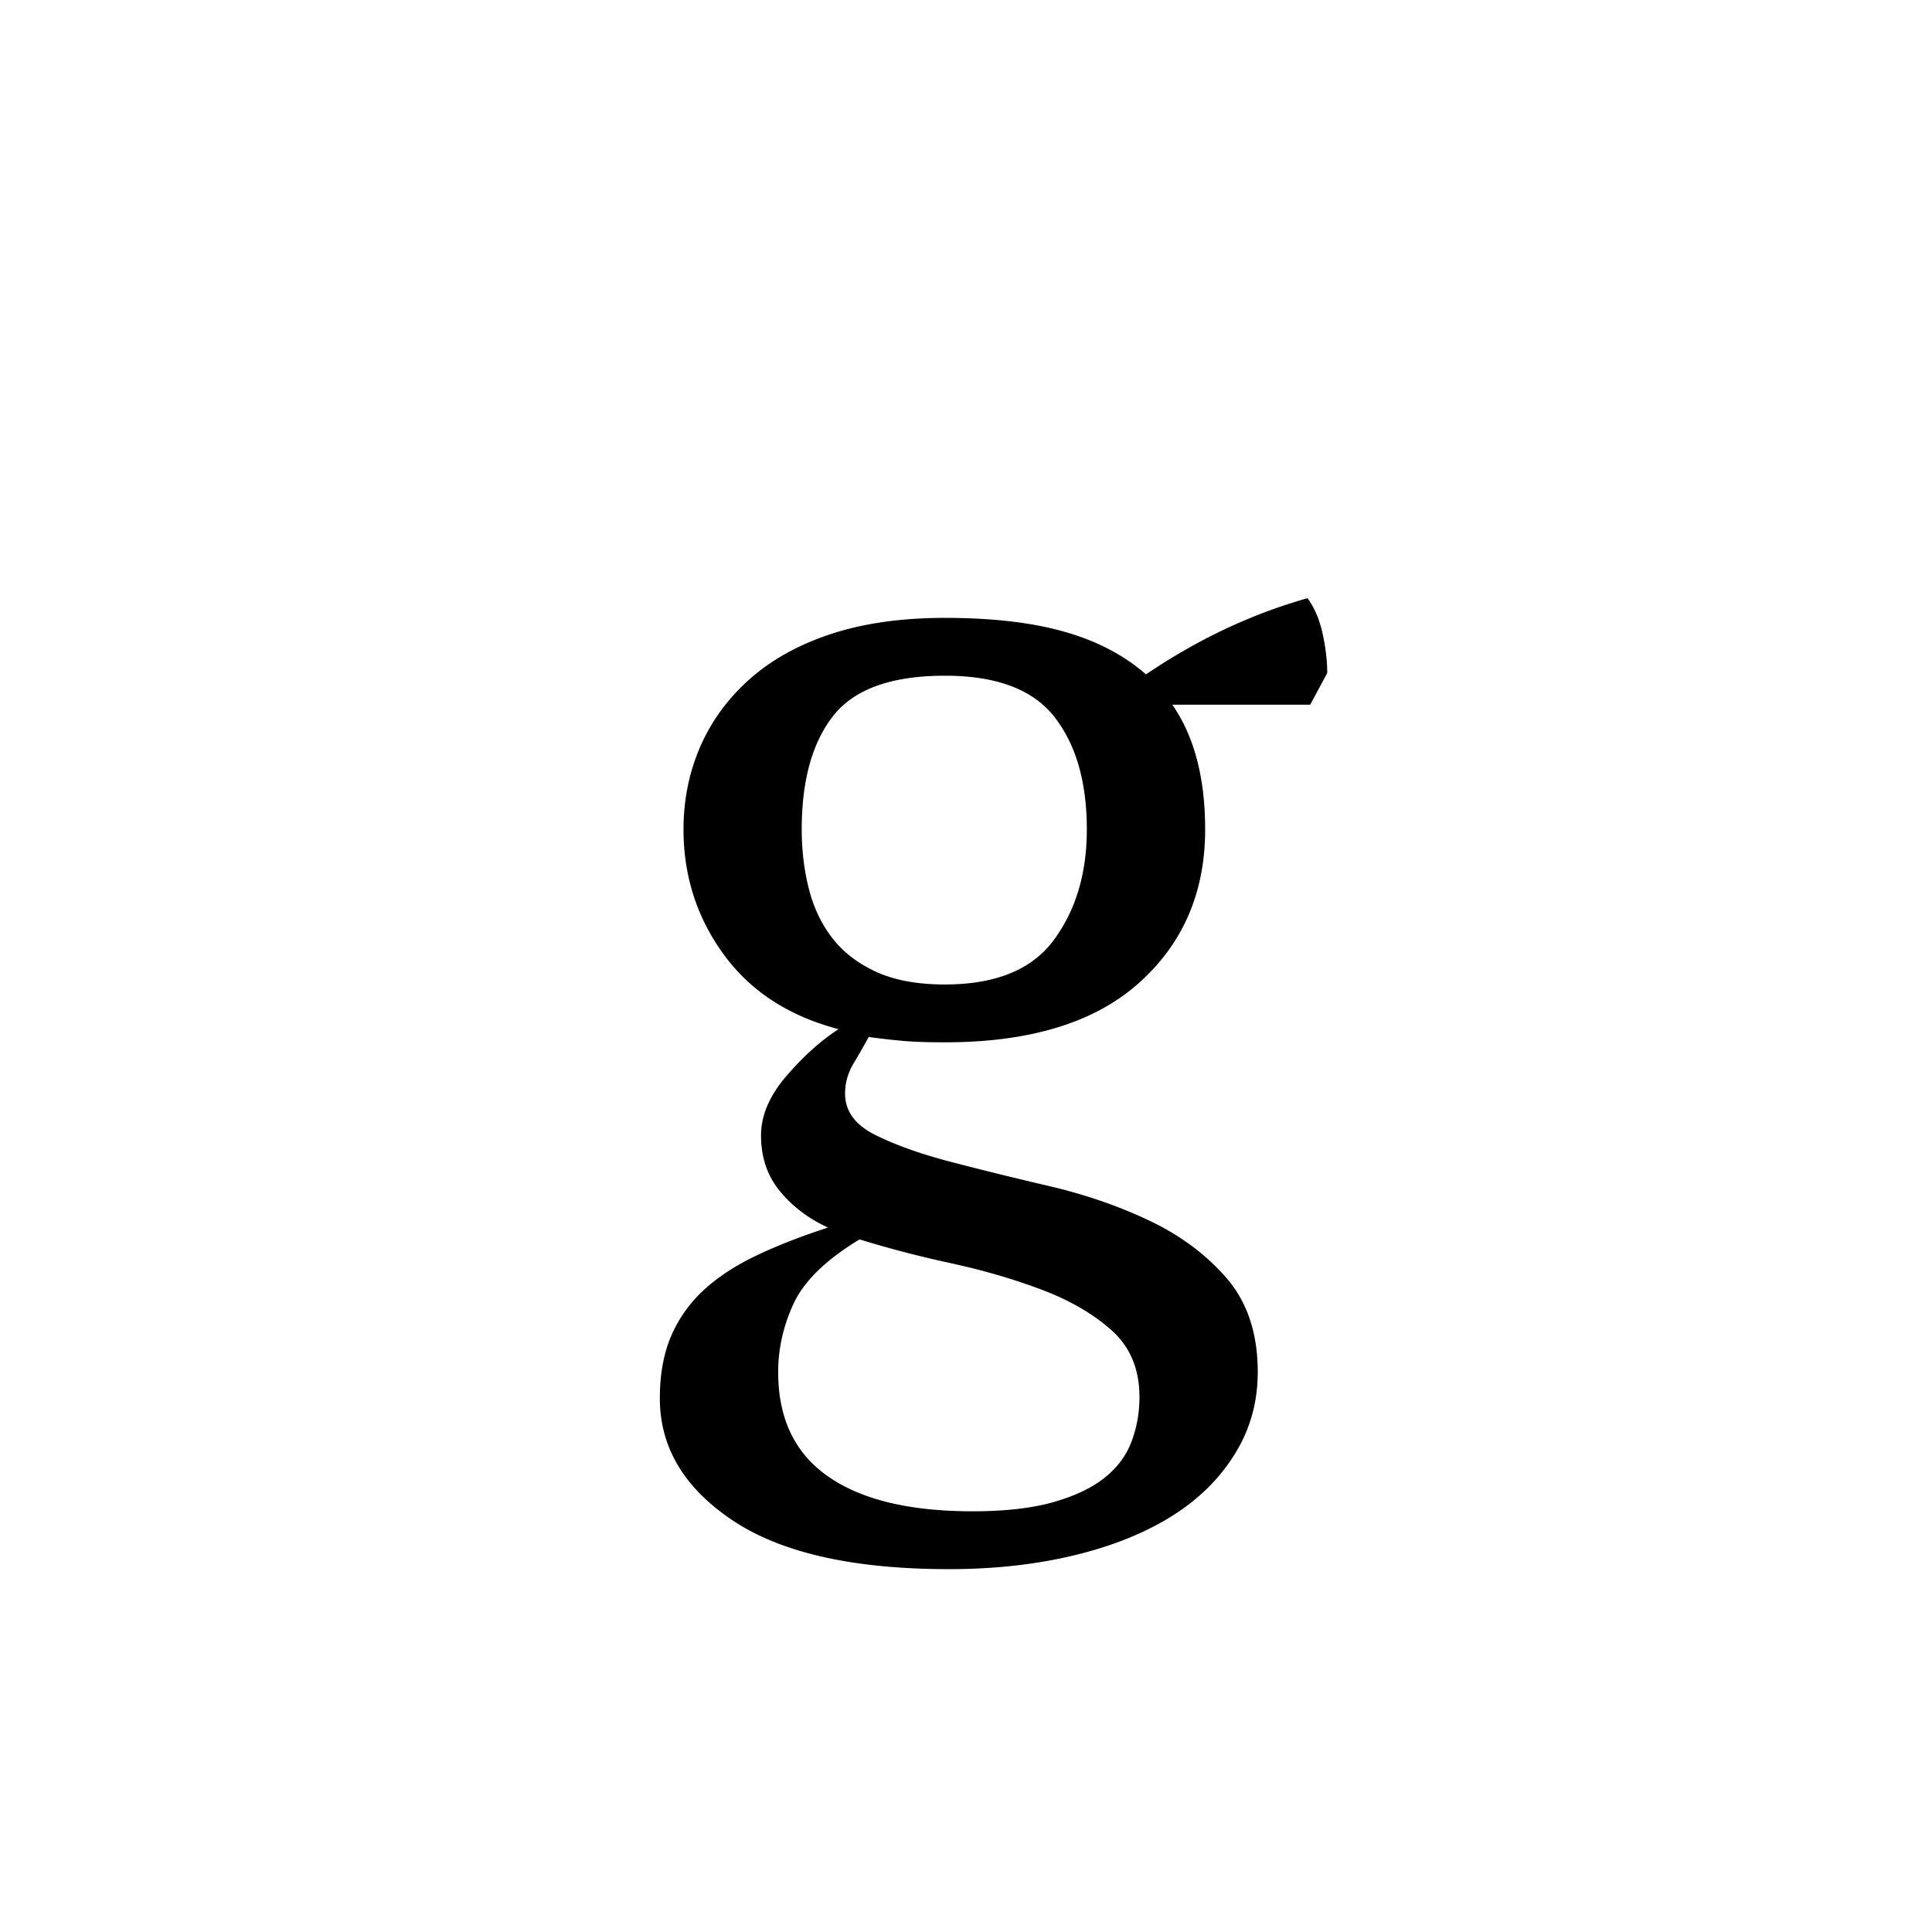 <?xml version="1.0" encoding="UTF-8"?><svg enable-background="new 0 0 250 250" height="250px" viewBox="0 0 250 250" width="250px" x="0px" xml:space="preserve" xmlns="http://www.w3.org/2000/svg" xmlns:xlink="http://www.w3.org/1999/xlink" y="0px"><defs><symbol id="886a28fda" overflow="visible"><path d="M41.984-87.047c6.125 0 11.282.602 15.47 1.797 4.194 1.188 7.71 3.027 10.546 5.516 6.688-4.532 13.656-7.817 20.906-9.86.906 1.25 1.555 2.781 1.953 4.594.395 1.813.594 3.512.594 5.094l-2.203 4.094H71.406c2.832 4.074 4.25 9.453 4.25 16.14 0 8.156-2.867 14.79-8.594 19.89-5.718 5.106-14.078 7.657-25.078 7.657-2.148 0-3.902-.055-5.265-.172a91.91 91.91 0 0 1-4.594-.516 128.77 128.77 0 0 1-1.953 3.407c-.742 1.242-1.11 2.543-1.11 3.906 0 2.273 1.301 4.059 3.907 5.36 2.613 1.304 5.875 2.464 9.781 3.484a498.305 498.305 0 0 0 12.75 3.14c4.594 1.075 8.875 2.547 12.844 4.422 3.969 1.867 7.281 4.305 9.937 7.313 2.664 3 4.055 6.879 4.172 11.64.113 4.082-.824 7.766-2.812 11.047-1.98 3.29-4.73 6.04-8.25 8.25-3.512 2.207-7.73 3.907-12.657 5.094-4.93 1.195-10.34 1.797-16.234 1.797-12.355 0-21.68-2.102-27.969-6.297-6.293-4.2-9.437-9.469-9.437-15.813 0-3.062.476-5.73 1.437-8A17.467 17.467 0 0 1 10.703 0c1.82-1.695 4.094-3.195 6.813-4.5 2.718-1.3 5.832-2.52 9.343-3.656-2.492-1.133-4.558-2.692-6.203-4.672-1.648-1.988-2.468-4.399-2.468-7.235 0-2.601 1.101-5.18 3.312-7.734 2.207-2.55 4.445-4.562 6.719-6.031-6.461-1.695-11.418-4.926-14.875-9.688-3.461-4.757-5.188-10.144-5.188-16.156 0-3.851.735-7.453 2.203-10.797 1.477-3.344 3.633-6.258 6.47-8.75 2.831-2.488 6.343-4.414 10.53-5.781 4.196-1.363 9.07-2.047 14.625-2.047zM67.156 13.766c0-3.625-1.219-6.516-3.656-8.672-2.438-2.149-5.477-3.899-9.11-5.25-3.624-1.364-7.538-2.5-11.734-3.406-4.187-.915-8.093-1.938-11.718-3.063-4.305 2.605-7.137 5.352-8.5 8.234-1.356 2.895-2.032 5.875-2.032 8.938 0 6 2.149 10.5 6.453 13.5 4.301 3.008 10.536 4.515 18.703 4.515 4.188 0 7.672-.398 10.454-1.187 2.78-.793 4.988-1.844 6.625-3.156 1.644-1.305 2.804-2.86 3.484-4.672.688-1.813 1.031-3.742 1.031-5.781zM23.453-59.672c0 2.719.313 5.297.938 7.734.625 2.438 1.644 4.563 3.062 6.376 1.414 1.812 3.313 3.261 5.688 4.343 2.382 1.074 5.332 1.61 8.843 1.61 6.57 0 11.274-1.926 14.11-5.782 2.832-3.851 4.25-8.613 4.25-14.28 0-6.114-1.39-10.958-4.172-14.532-2.774-3.57-7.5-5.36-14.188-5.36-6.906 0-11.726 1.731-14.453 5.188-2.718 3.46-4.078 8.36-4.078 14.703zm0 0"/></symbol></defs><use x="80.29" xlink:href="#886a28fda" y="167"/></svg>